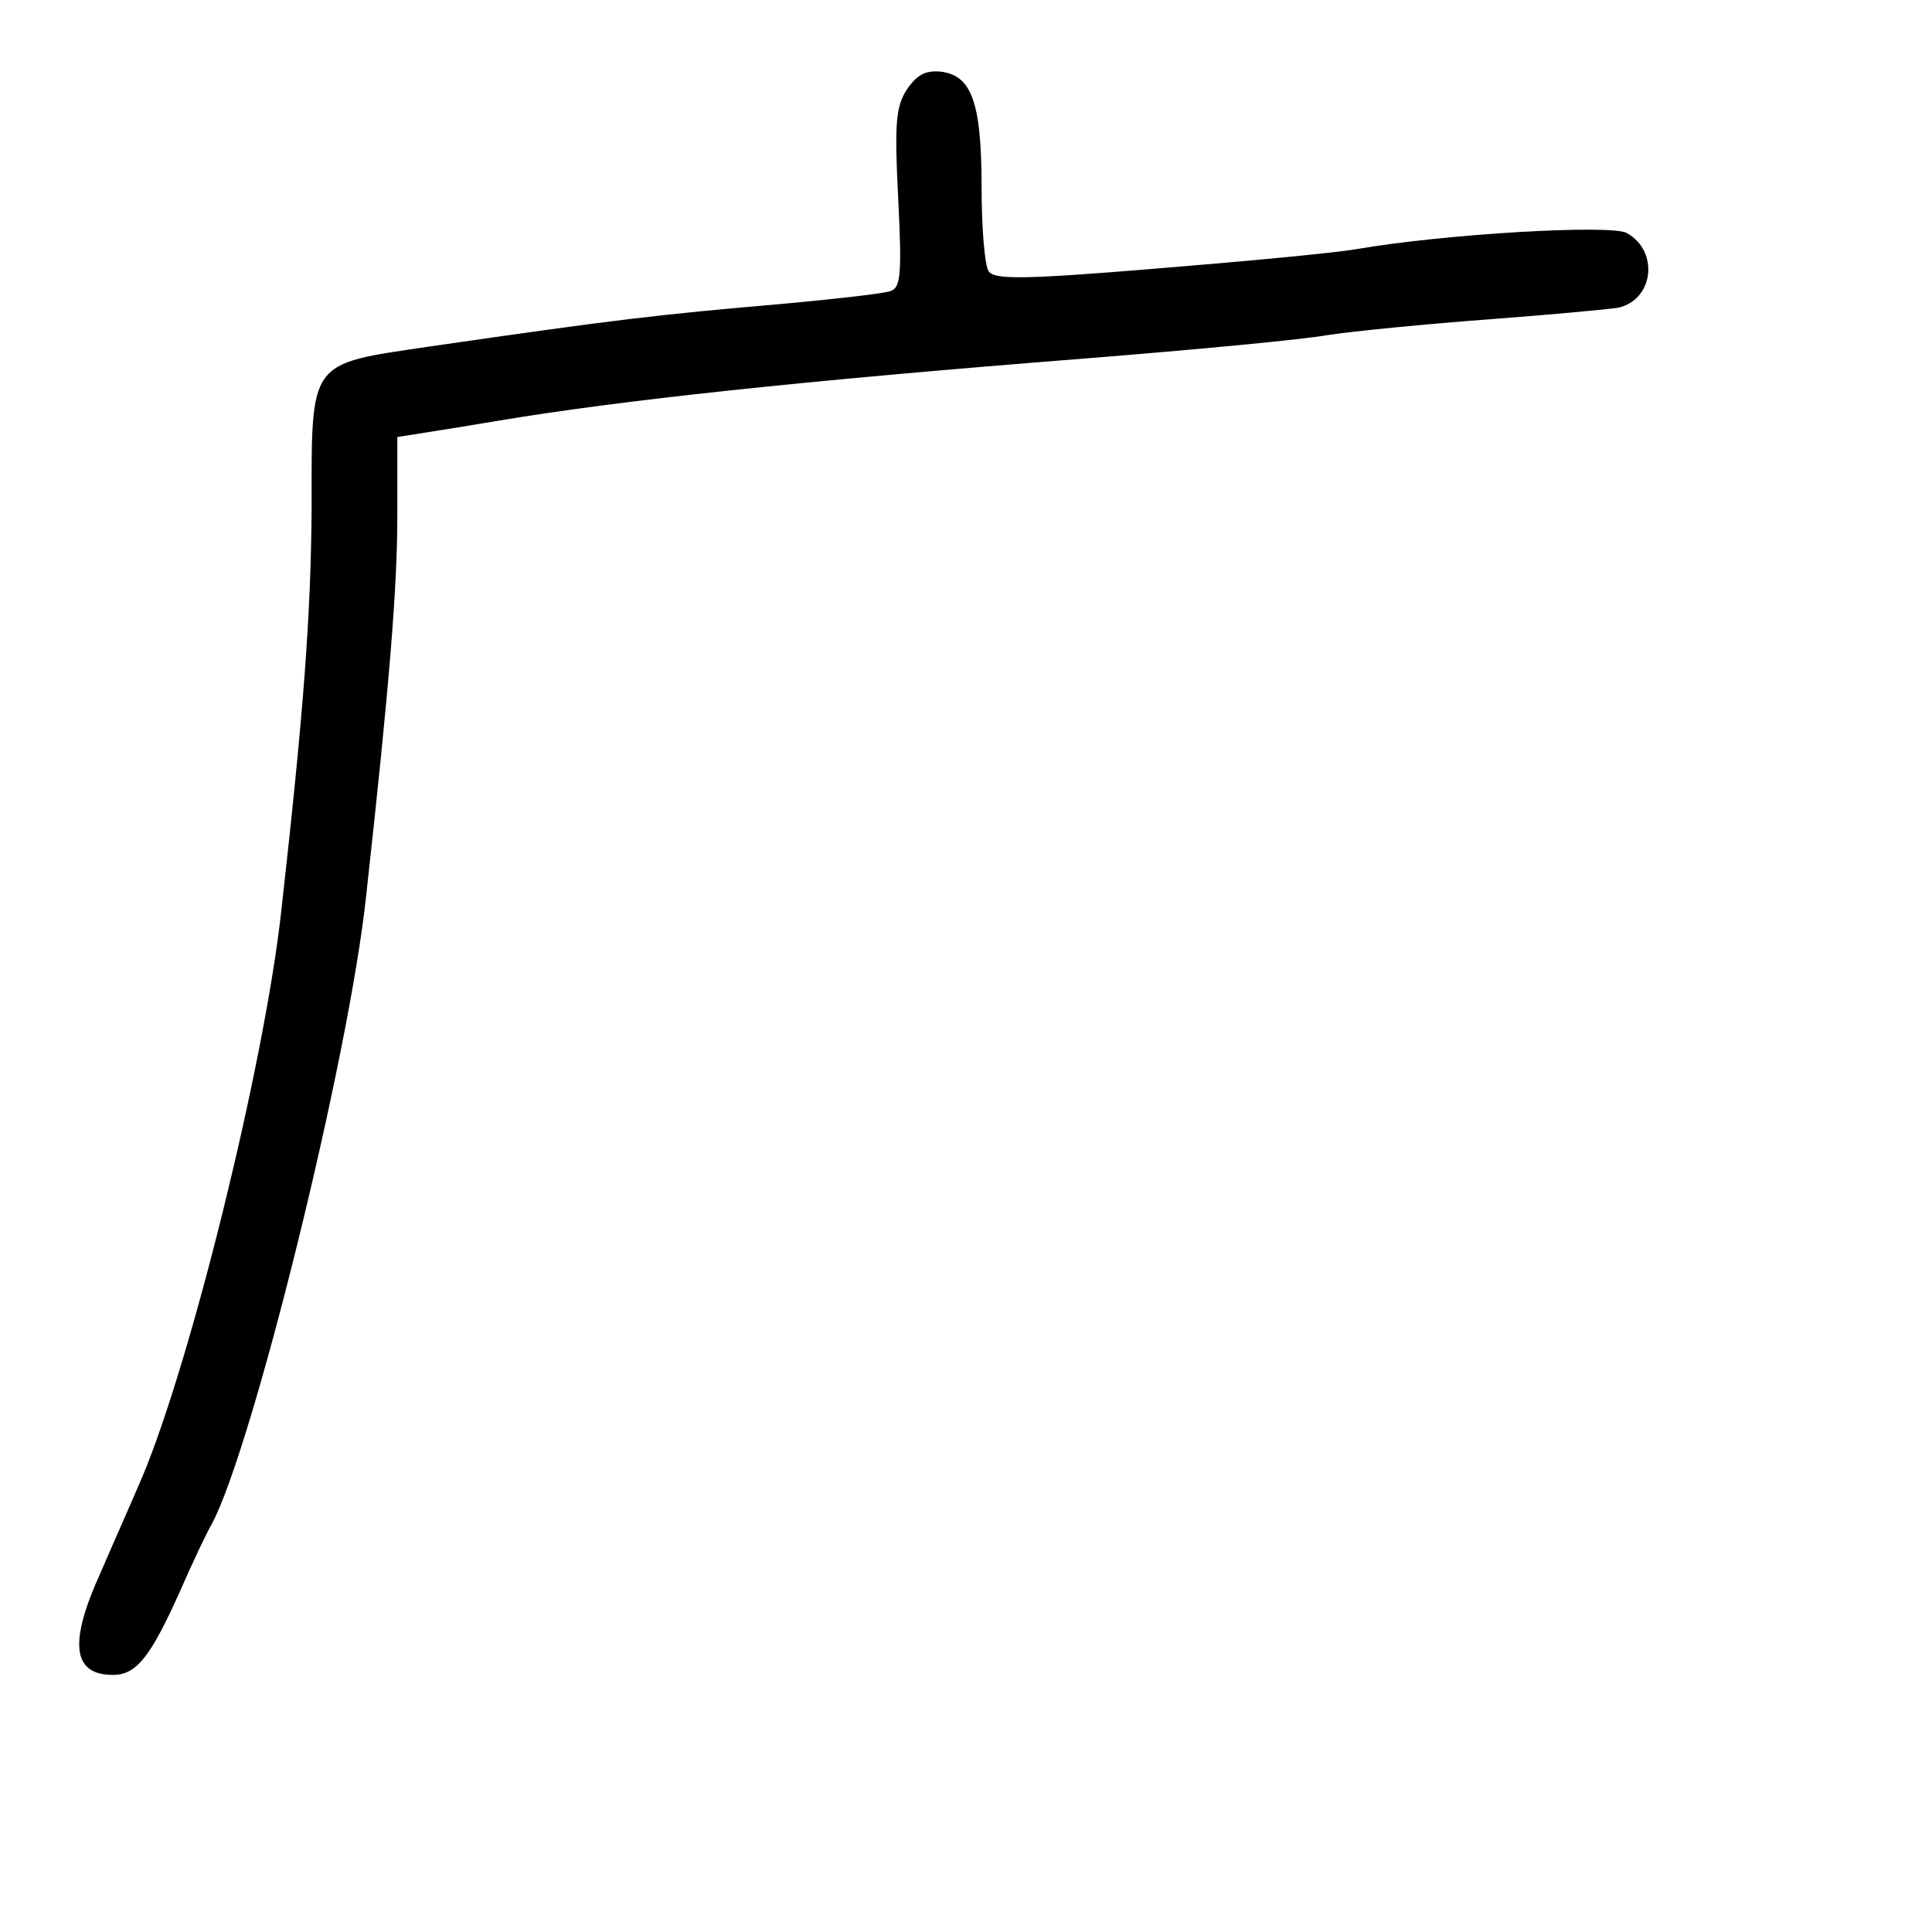 <?xml version="1.0" standalone="no"?>
<!DOCTYPE svg PUBLIC "-//W3C//DTD SVG 20010904//EN"
 "http://www.w3.org/TR/2001/REC-SVG-20010904/DTD/svg10.dtd">
<svg version="1.0" xmlns="http://www.w3.org/2000/svg"
 width="248pt" height="248pt" viewBox="0 0 248 248"
 preserveAspectRatio="xMidYMid meet">
<g transform="translate(0,248) scale(0.1,-0.1)"
fill="#000000" stroke="none">
<path d="M1164 2365 c-14 -22 -16 -43 -11 -140 5 -101 3 -115 -11 -119 -10 -3
-71 -10 -137 -16 -162 -14 -213 -20 -455 -55 -155 -23 -150 -16 -150 -209 -1
-136 -10 -258 -39 -516 -22 -198 -116 -577 -178 -725 -14 -33 -39 -89 -54
-124 -41 -90 -36 -131 16 -131 30 0 48 23 85 105 17 39 36 79 42 89 52 97 176
598 198 806 30 271 40 396 40 487 l0 102 38 6 c20 3 62 10 92 15 156 26 386
51 755 80 138 11 277 24 310 30 33 5 125 14 205 20 80 6 155 13 167 15 46 10
53 73 11 96 -21 11 -232 -1 -348 -21 -30 -5 -147 -16 -259 -25 -169 -14 -205
-14 -212 -3 -5 7 -9 56 -9 108 0 109 -13 143 -52 148 -20 2 -31 -4 -44 -23z"/>
</g>
</svg>

